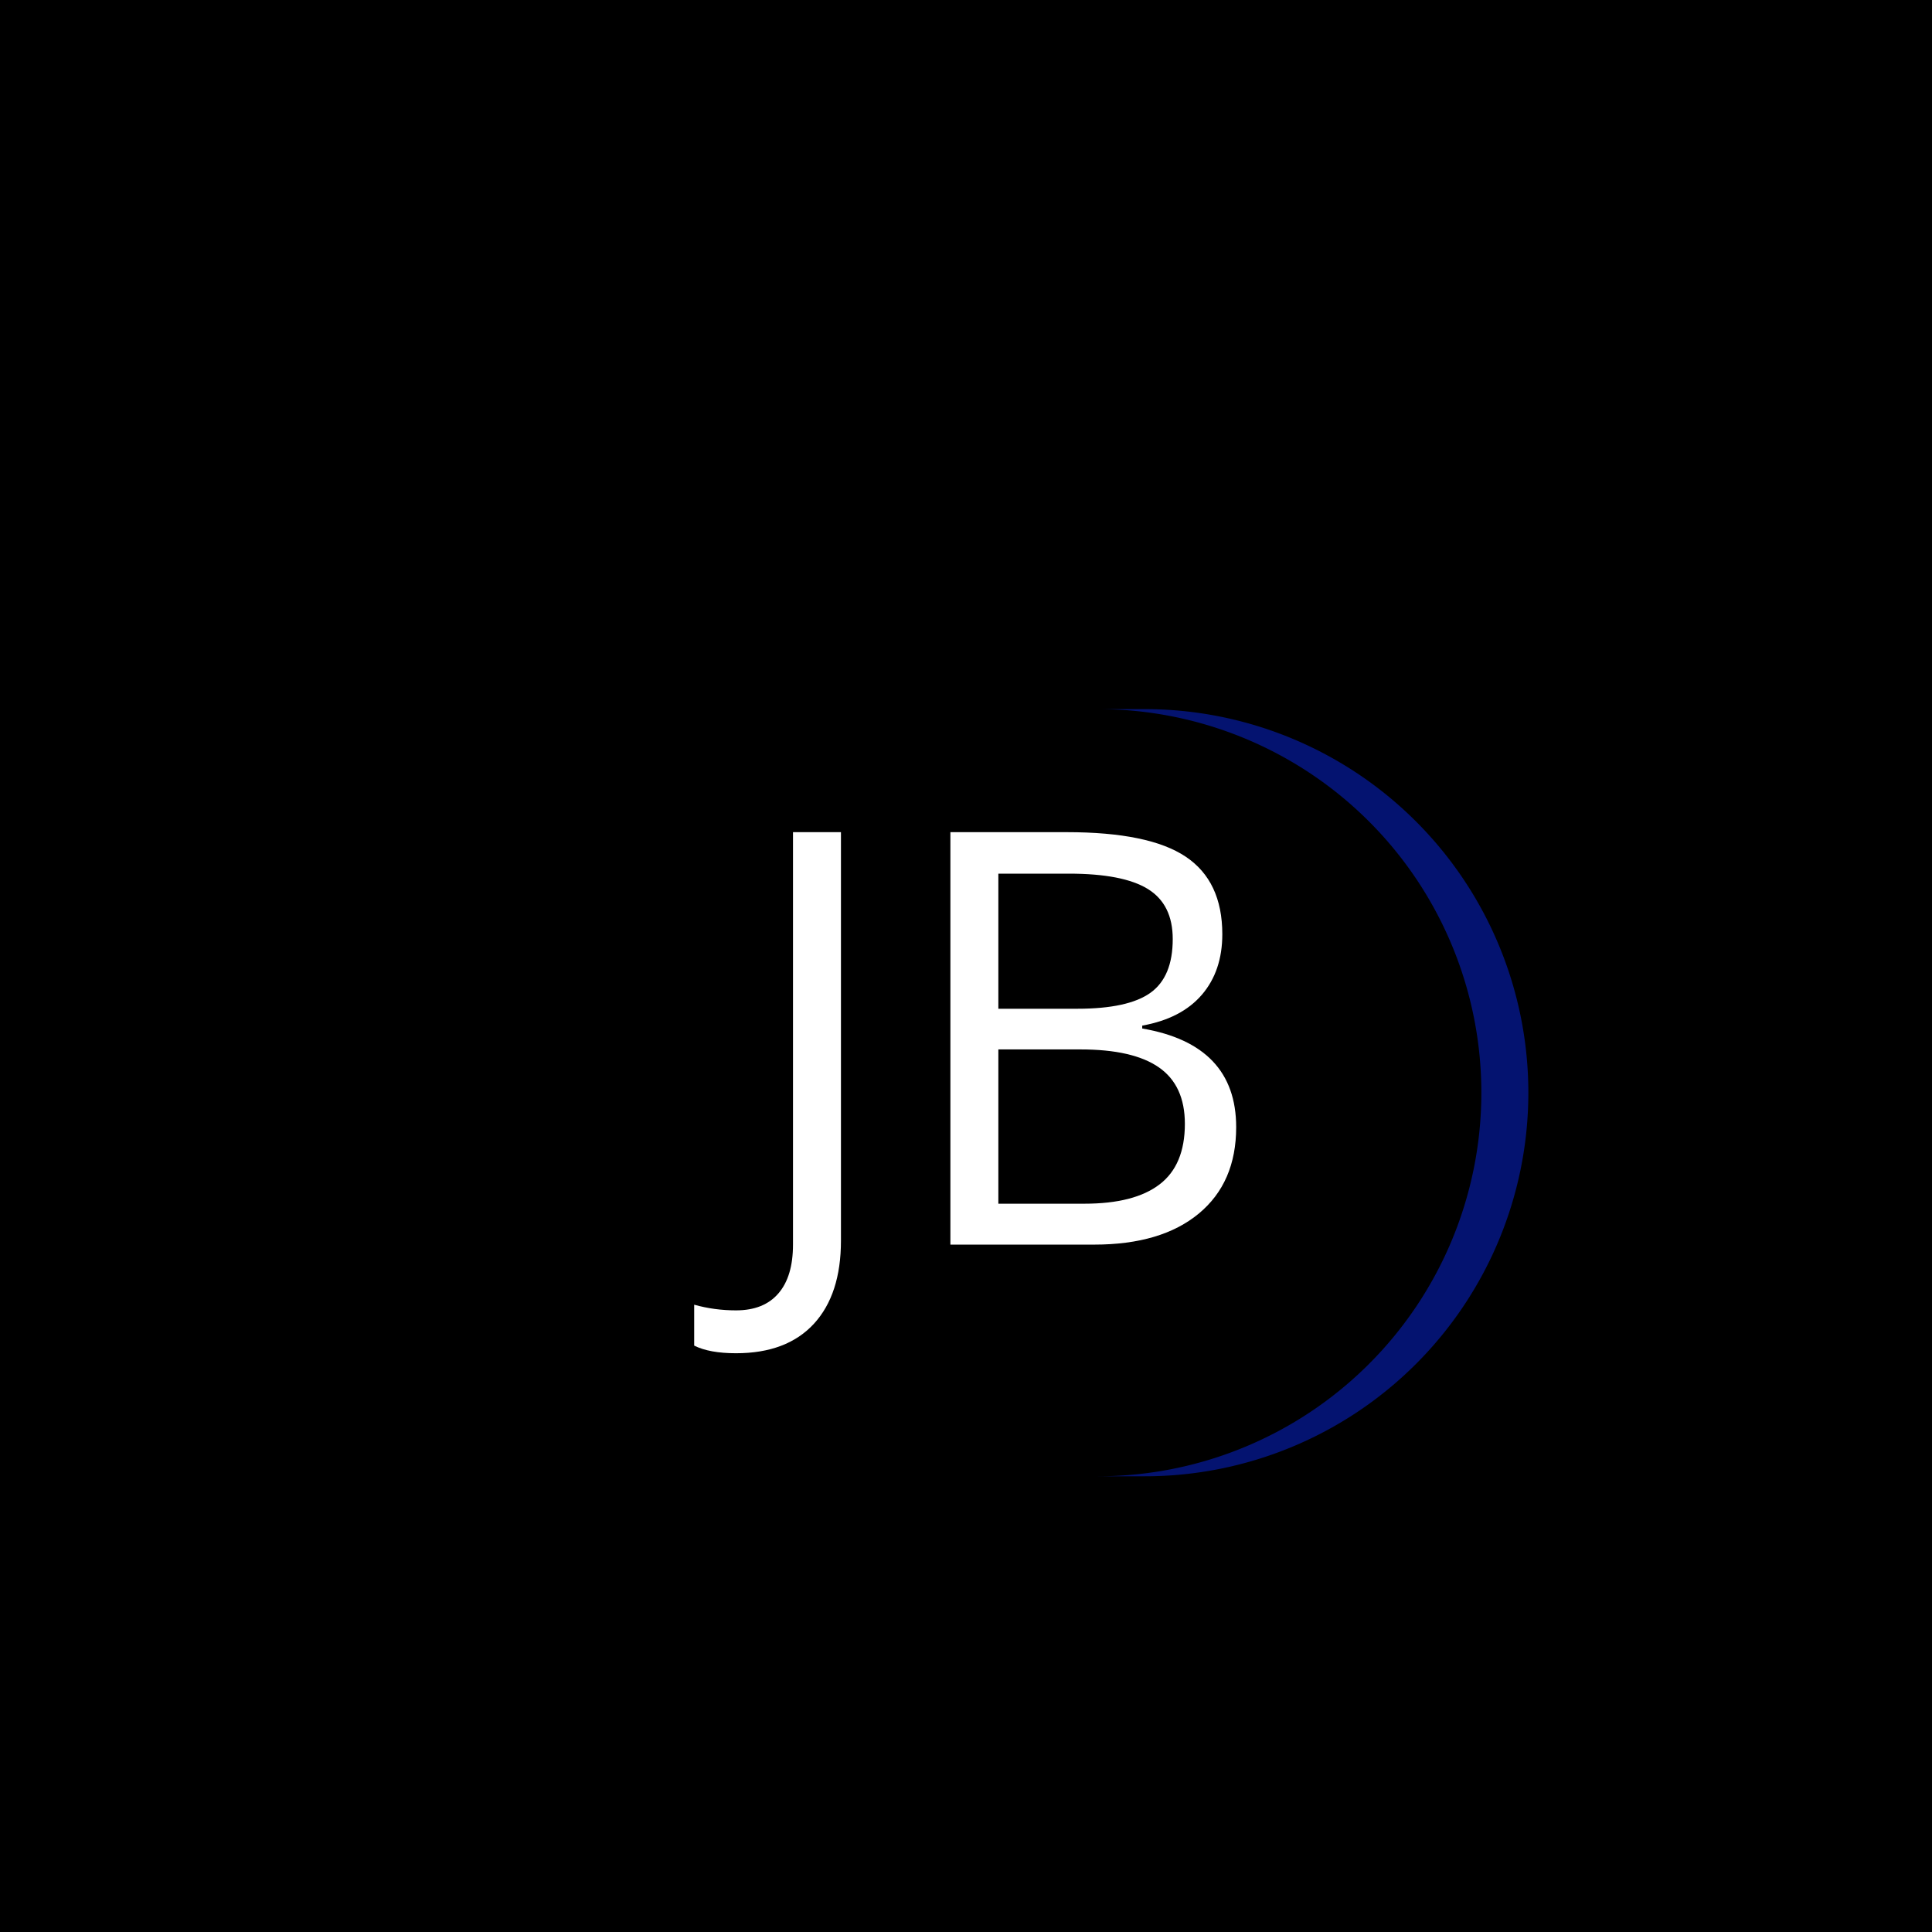 <svg xmlns="http://www.w3.org/2000/svg" version="1.1" xmlns:xlink="http://www.w3.org/1999/xlink" xmlns:svgjs="http://svgjs.dev/svgjs" width="1000" height="1000" viewBox="0 0 1000 1000"><rect width="1000" height="1000" fill="#000000"></rect><g transform="matrix(0.7,0,0,0.7,149.576,347.529)"><svg viewBox="0 0 396 247" data-background-color="#ffffff" preserveAspectRatio="xMidYMid meet" height="623" width="1000" xmlns="http://www.w3.org/2000/svg" xmlns:xlink="http://www.w3.org/1999/xlink"><defs></defs><g id="tight-bounds" transform="matrix(1,0,0,1,0.24,-0.1)"><svg viewBox="0 0 395.52 247.2" height="247.2" width="395.52"><g><svg></svg></g><g><svg viewBox="0 0 395.52 247.2" height="247.2" width="395.52"><g transform="matrix(1,0,0,1,118.315,47.215)"><svg viewBox="0 0 158.89 152.77" height="152.77" width="158.89"><g><svg viewBox="0 0 158.89 152.77" height="152.77" width="158.89"><g><svg viewBox="0 0 158.89 152.77" height="152.77" width="158.89"><g><svg viewBox="0 0 158.89 152.77" height="152.77" width="158.89"><g><svg viewBox="0 0 158.89 152.77" height="152.77" width="158.89"><g><svg viewBox="0 0 158.89 152.77" height="152.77" width="158.89"><g transform="matrix(1,0,0,1,0,0)"><svg width="158.89" viewBox="-3.91 -35.69 46.9 45.09" height="152.77" data-palette-color="#001fff"><path d="M-0.29 9.4L-0.29 9.4Q-2.59 9.4-3.91 8.74L-3.91 8.74-3.91 5.2Q-2.17 5.69-0.29 5.69L-0.29 5.69Q2.12 5.69 3.38 4.22 4.64 2.76 4.64 0L4.64 0 4.64-35.69 8.79-35.69 8.79-0.34Q8.79 4.3 6.45 6.85 4.1 9.4-0.29 9.4ZM18.26 0L18.26-35.69 28.34-35.69Q35.45-35.69 38.62-33.57 41.79-31.45 41.79-26.86L41.79-26.86Q41.79-23.68 40.02-21.62 38.25-19.56 34.86-18.95L34.86-18.95 34.86-18.7Q42.99-17.31 42.99-10.16L42.99-10.16Q42.99-5.37 39.76-2.69 36.52 0 30.71 0L30.71 0 18.26 0ZM22.41-32.1L22.41-20.41 29.25-20.41Q33.64-20.41 35.57-21.79 37.5-23.17 37.5-26.44L37.5-26.44Q37.5-29.44 35.35-30.77 33.2-32.1 28.51-32.1L28.51-32.1 22.41-32.1ZM29.51-16.89L22.41-16.89 22.41-3.54 29.86-3.54Q34.18-3.54 36.36-5.21 38.55-6.88 38.55-10.45L38.55-10.45Q38.55-13.77 36.31-15.33 34.08-16.89 29.51-16.89L29.51-16.89Z" opacity="1" transform="matrix(1,0,0,1,0,0)" fill="#ffffff" class="undefined-text-0" data-fill-palette-color="primary" id="text-0"></path></svg></g></svg></g></svg></g></svg></g></svg></g></svg></g></svg></g><g><path d="M236.63 236.05A79.445 79.445 0 1 0 236.63 11.15L250.407 11.15A65.668 65.668 0 1 1 250.407 236.05L236.63 236.05" fill="#041370" stroke="transparent" data-fill-palette-color="tertiary"></path></g></svg></g></svg><rect width="395.52" height="247.2" fill="none" stroke="none" visibility="hidden"></rect></g></svg></g></svg>